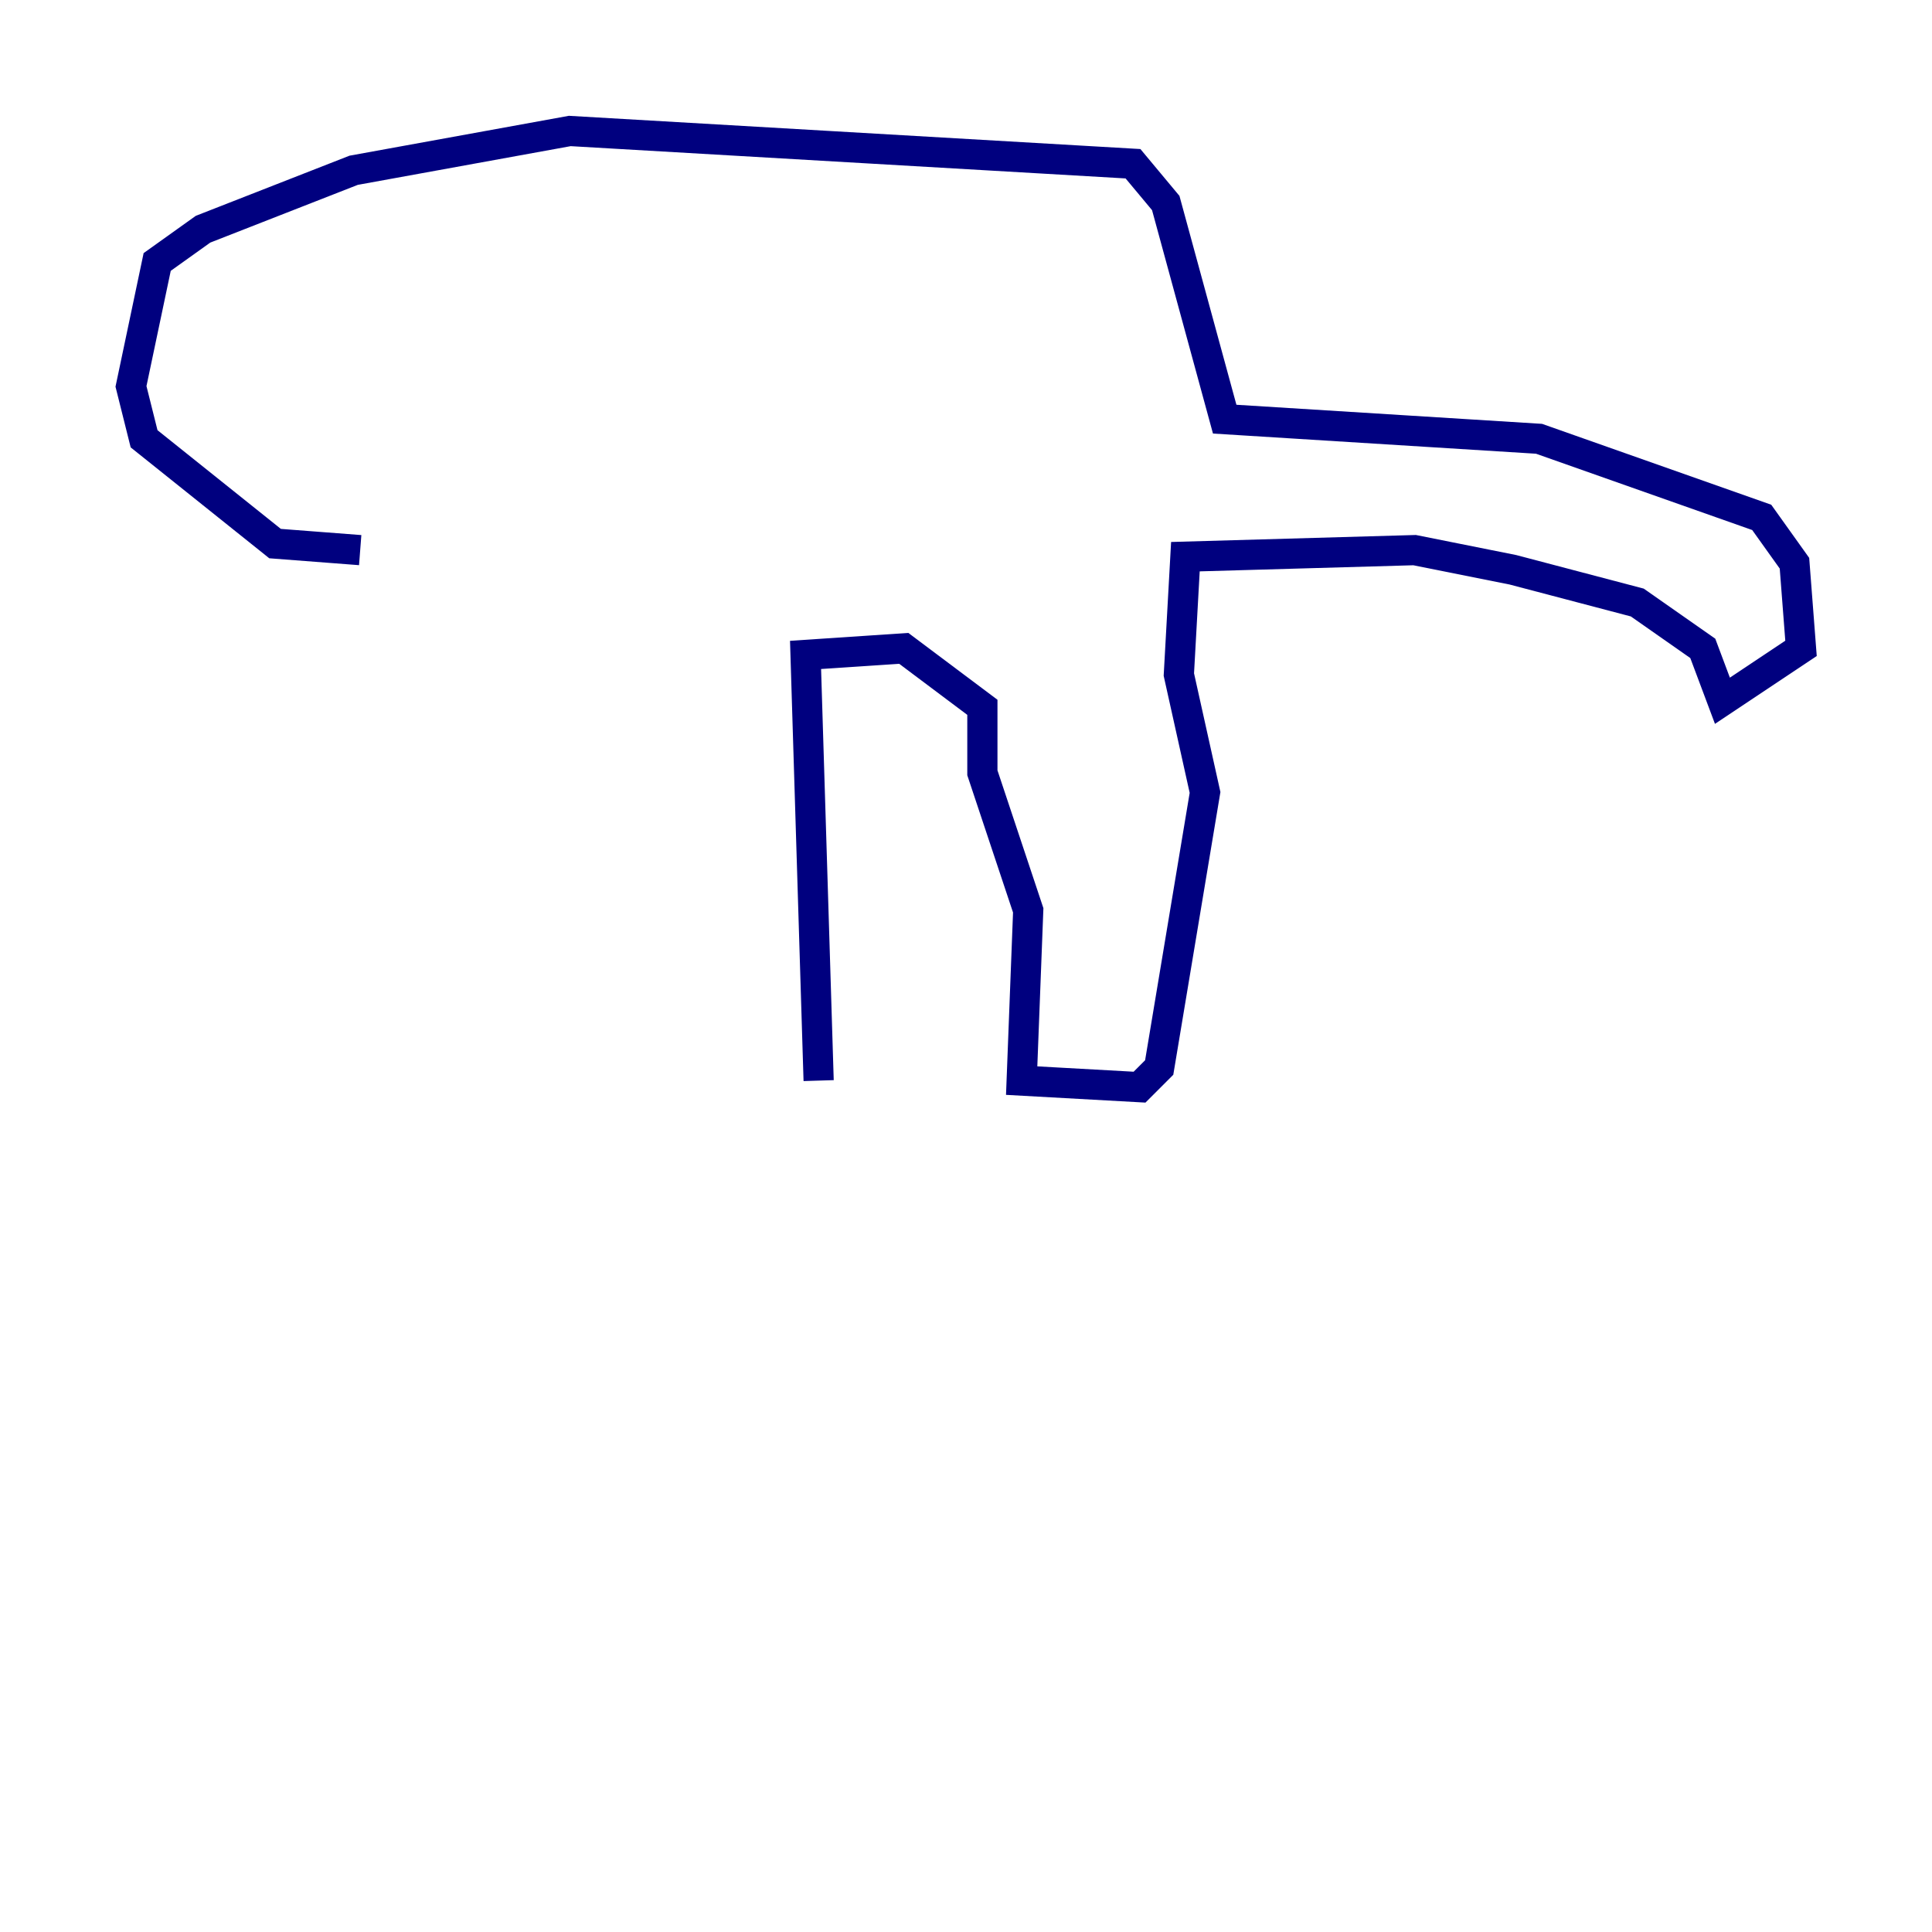 <?xml version="1.0" encoding="utf-8" ?>
<svg baseProfile="tiny" height="128" version="1.2" viewBox="0,0,128,128" width="128" xmlns="http://www.w3.org/2000/svg" xmlns:ev="http://www.w3.org/2001/xml-events" xmlns:xlink="http://www.w3.org/1999/xlink"><defs /><polyline fill="none" points="54.237,71.593 53.37,43.39 59.878,42.956 65.085,46.861 65.085,51.2 68.122,60.312 67.688,71.593 75.498,72.027 76.8,70.725 79.837,52.502 78.102,44.691 78.536,36.881 93.722,36.447 100.231,37.749 108.475,39.919 112.814,42.956 114.115,46.427 119.322,42.956 118.888,37.315 116.719,34.278 101.966,29.071 81.139,27.77 77.234,13.451 75.064,10.848 37.749,8.678 23.43,11.281 13.451,15.186 10.414,17.356 8.678,25.6 9.546,29.071 18.224,36.014 23.864,36.447" stroke="#00007f" stroke-width="2" /></svg>